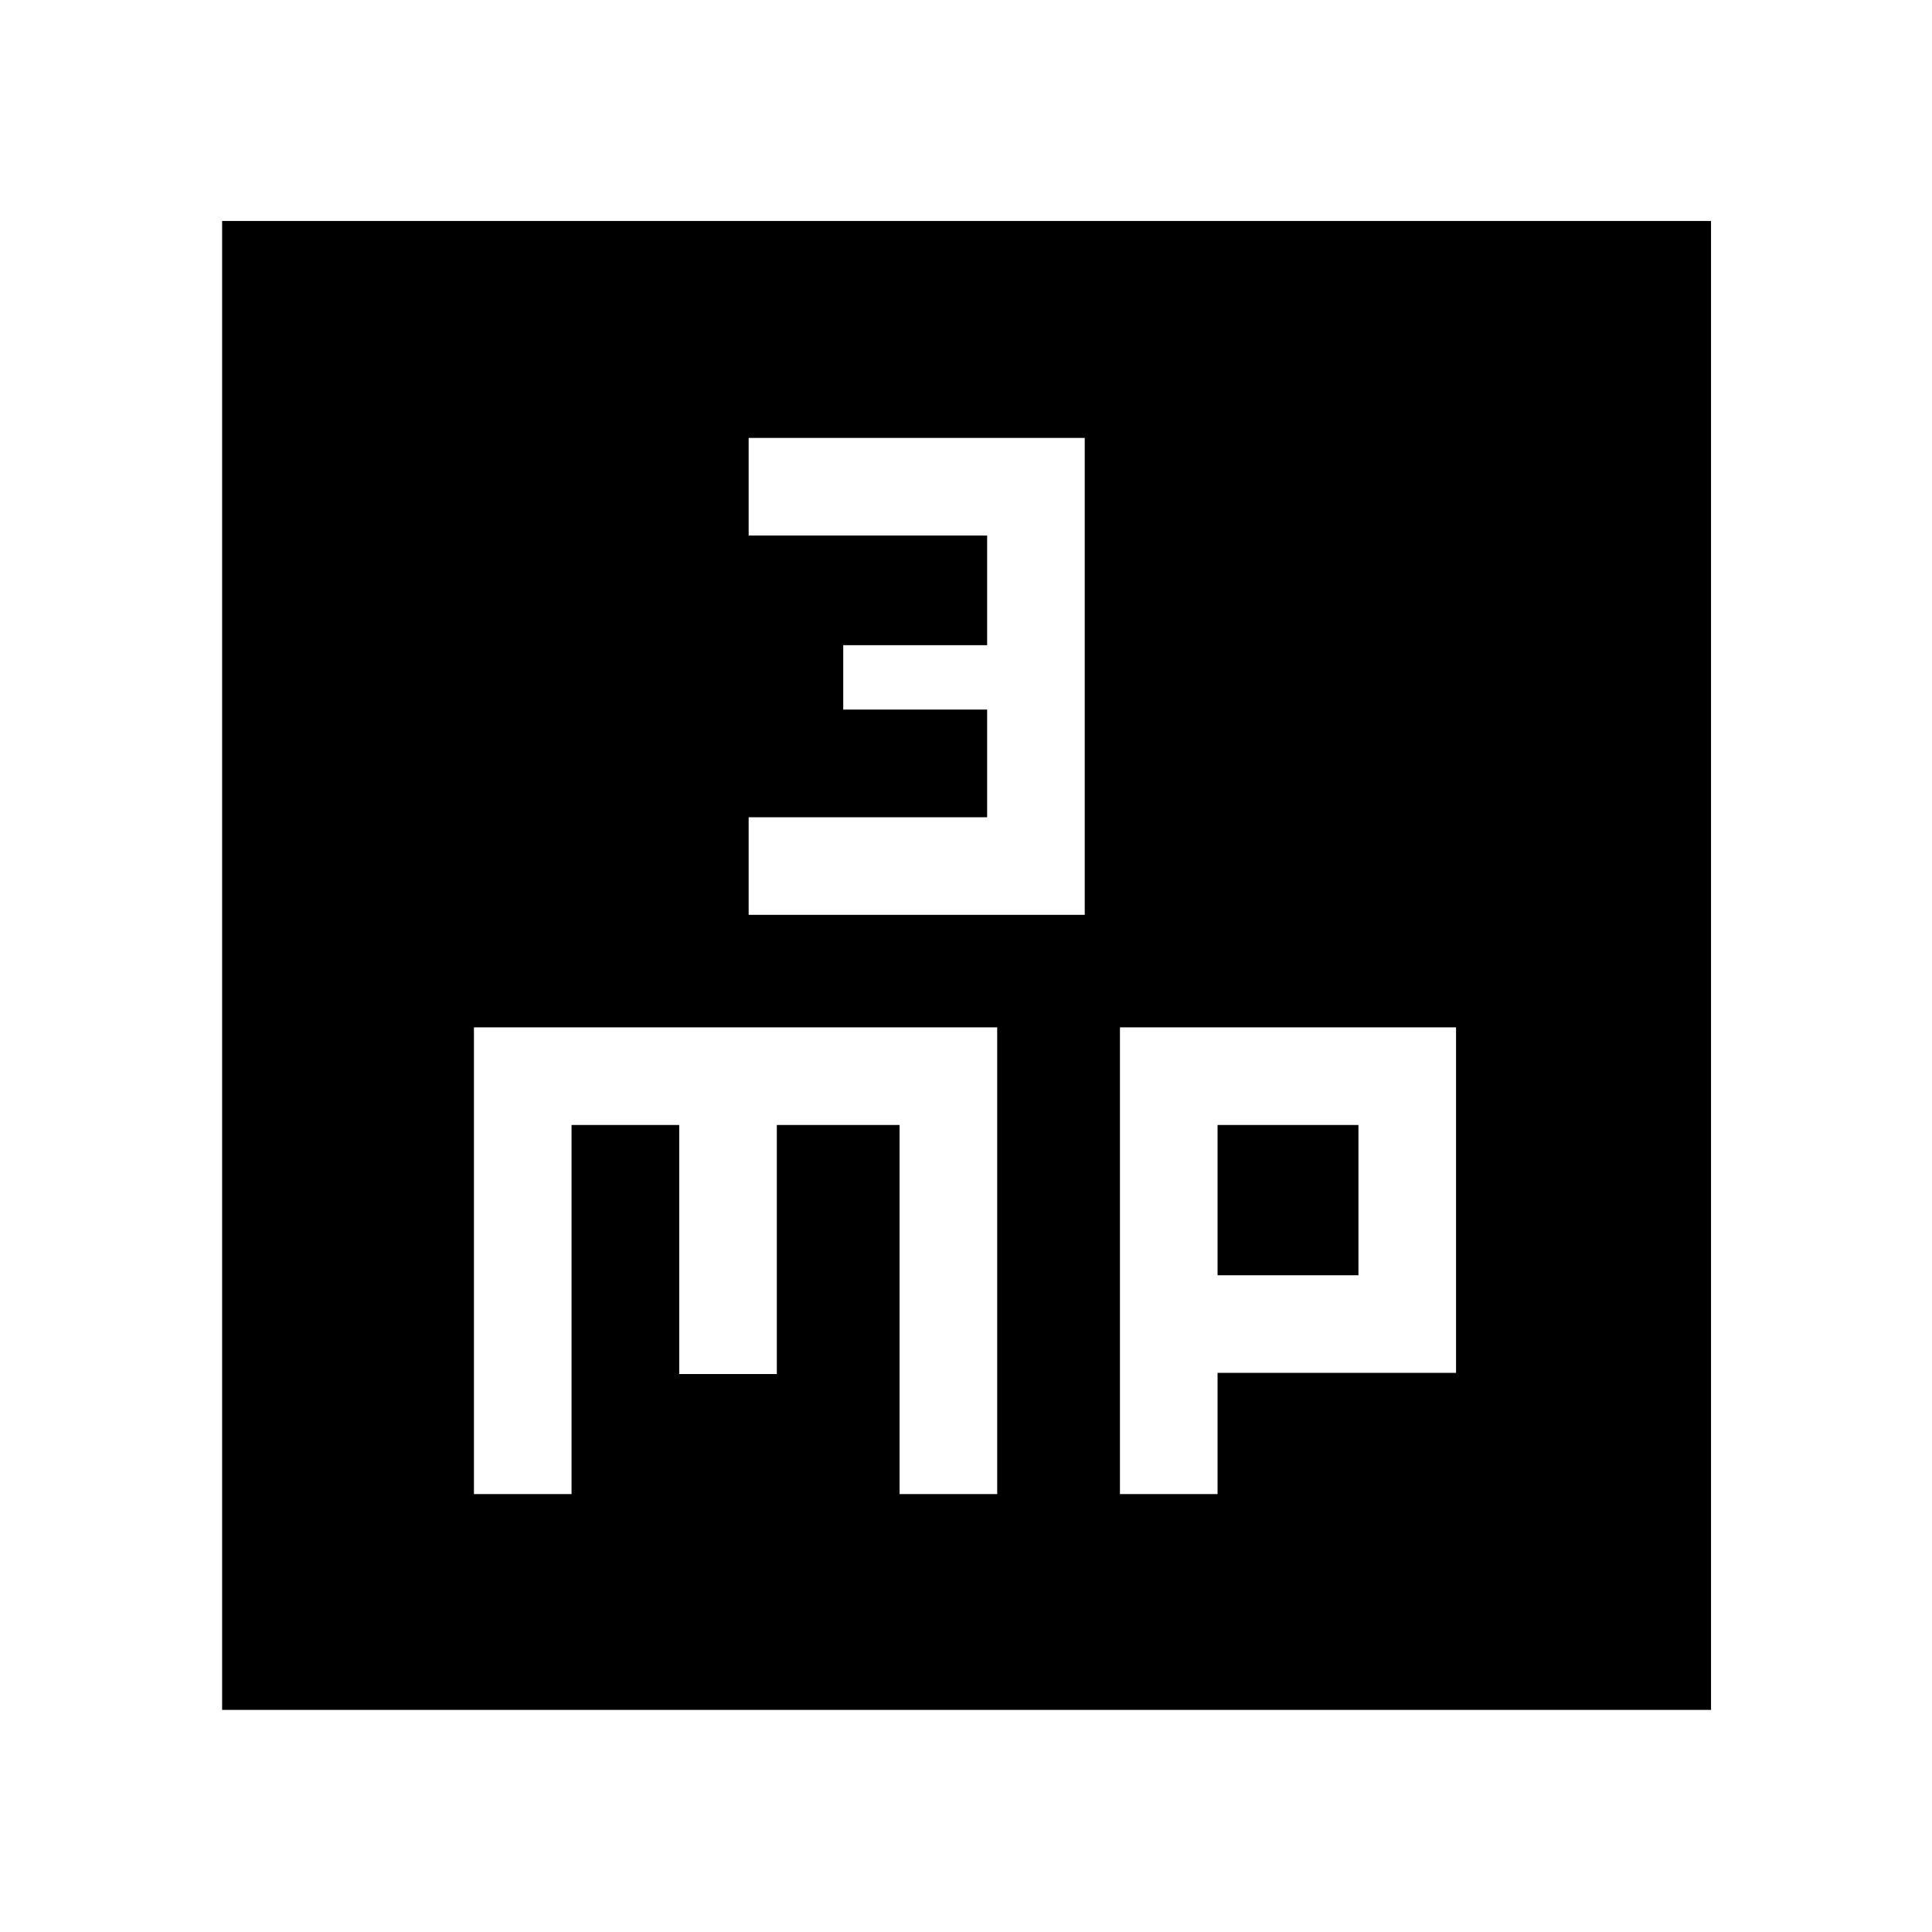 <svg xmlns="http://www.w3.org/2000/svg" height="48" viewBox="0 -960 960 960" width="48"><path d="M372-505.41h167v-237H372v48.5h118.5v54.5H419v32h71.5v53.5H372v48.5ZM235.5-217.59H284V-401h53.5v123.74H386V-401h61v183.41h48.5V-449.5h-260v231.91Zm321 0H605v-60.24h118.5V-449.5h-167v231.91ZM605-326.33V-401h70v74.67h-70ZM110.37-110.37V-850.2H850.2v739.83H110.37Z"/></svg>
